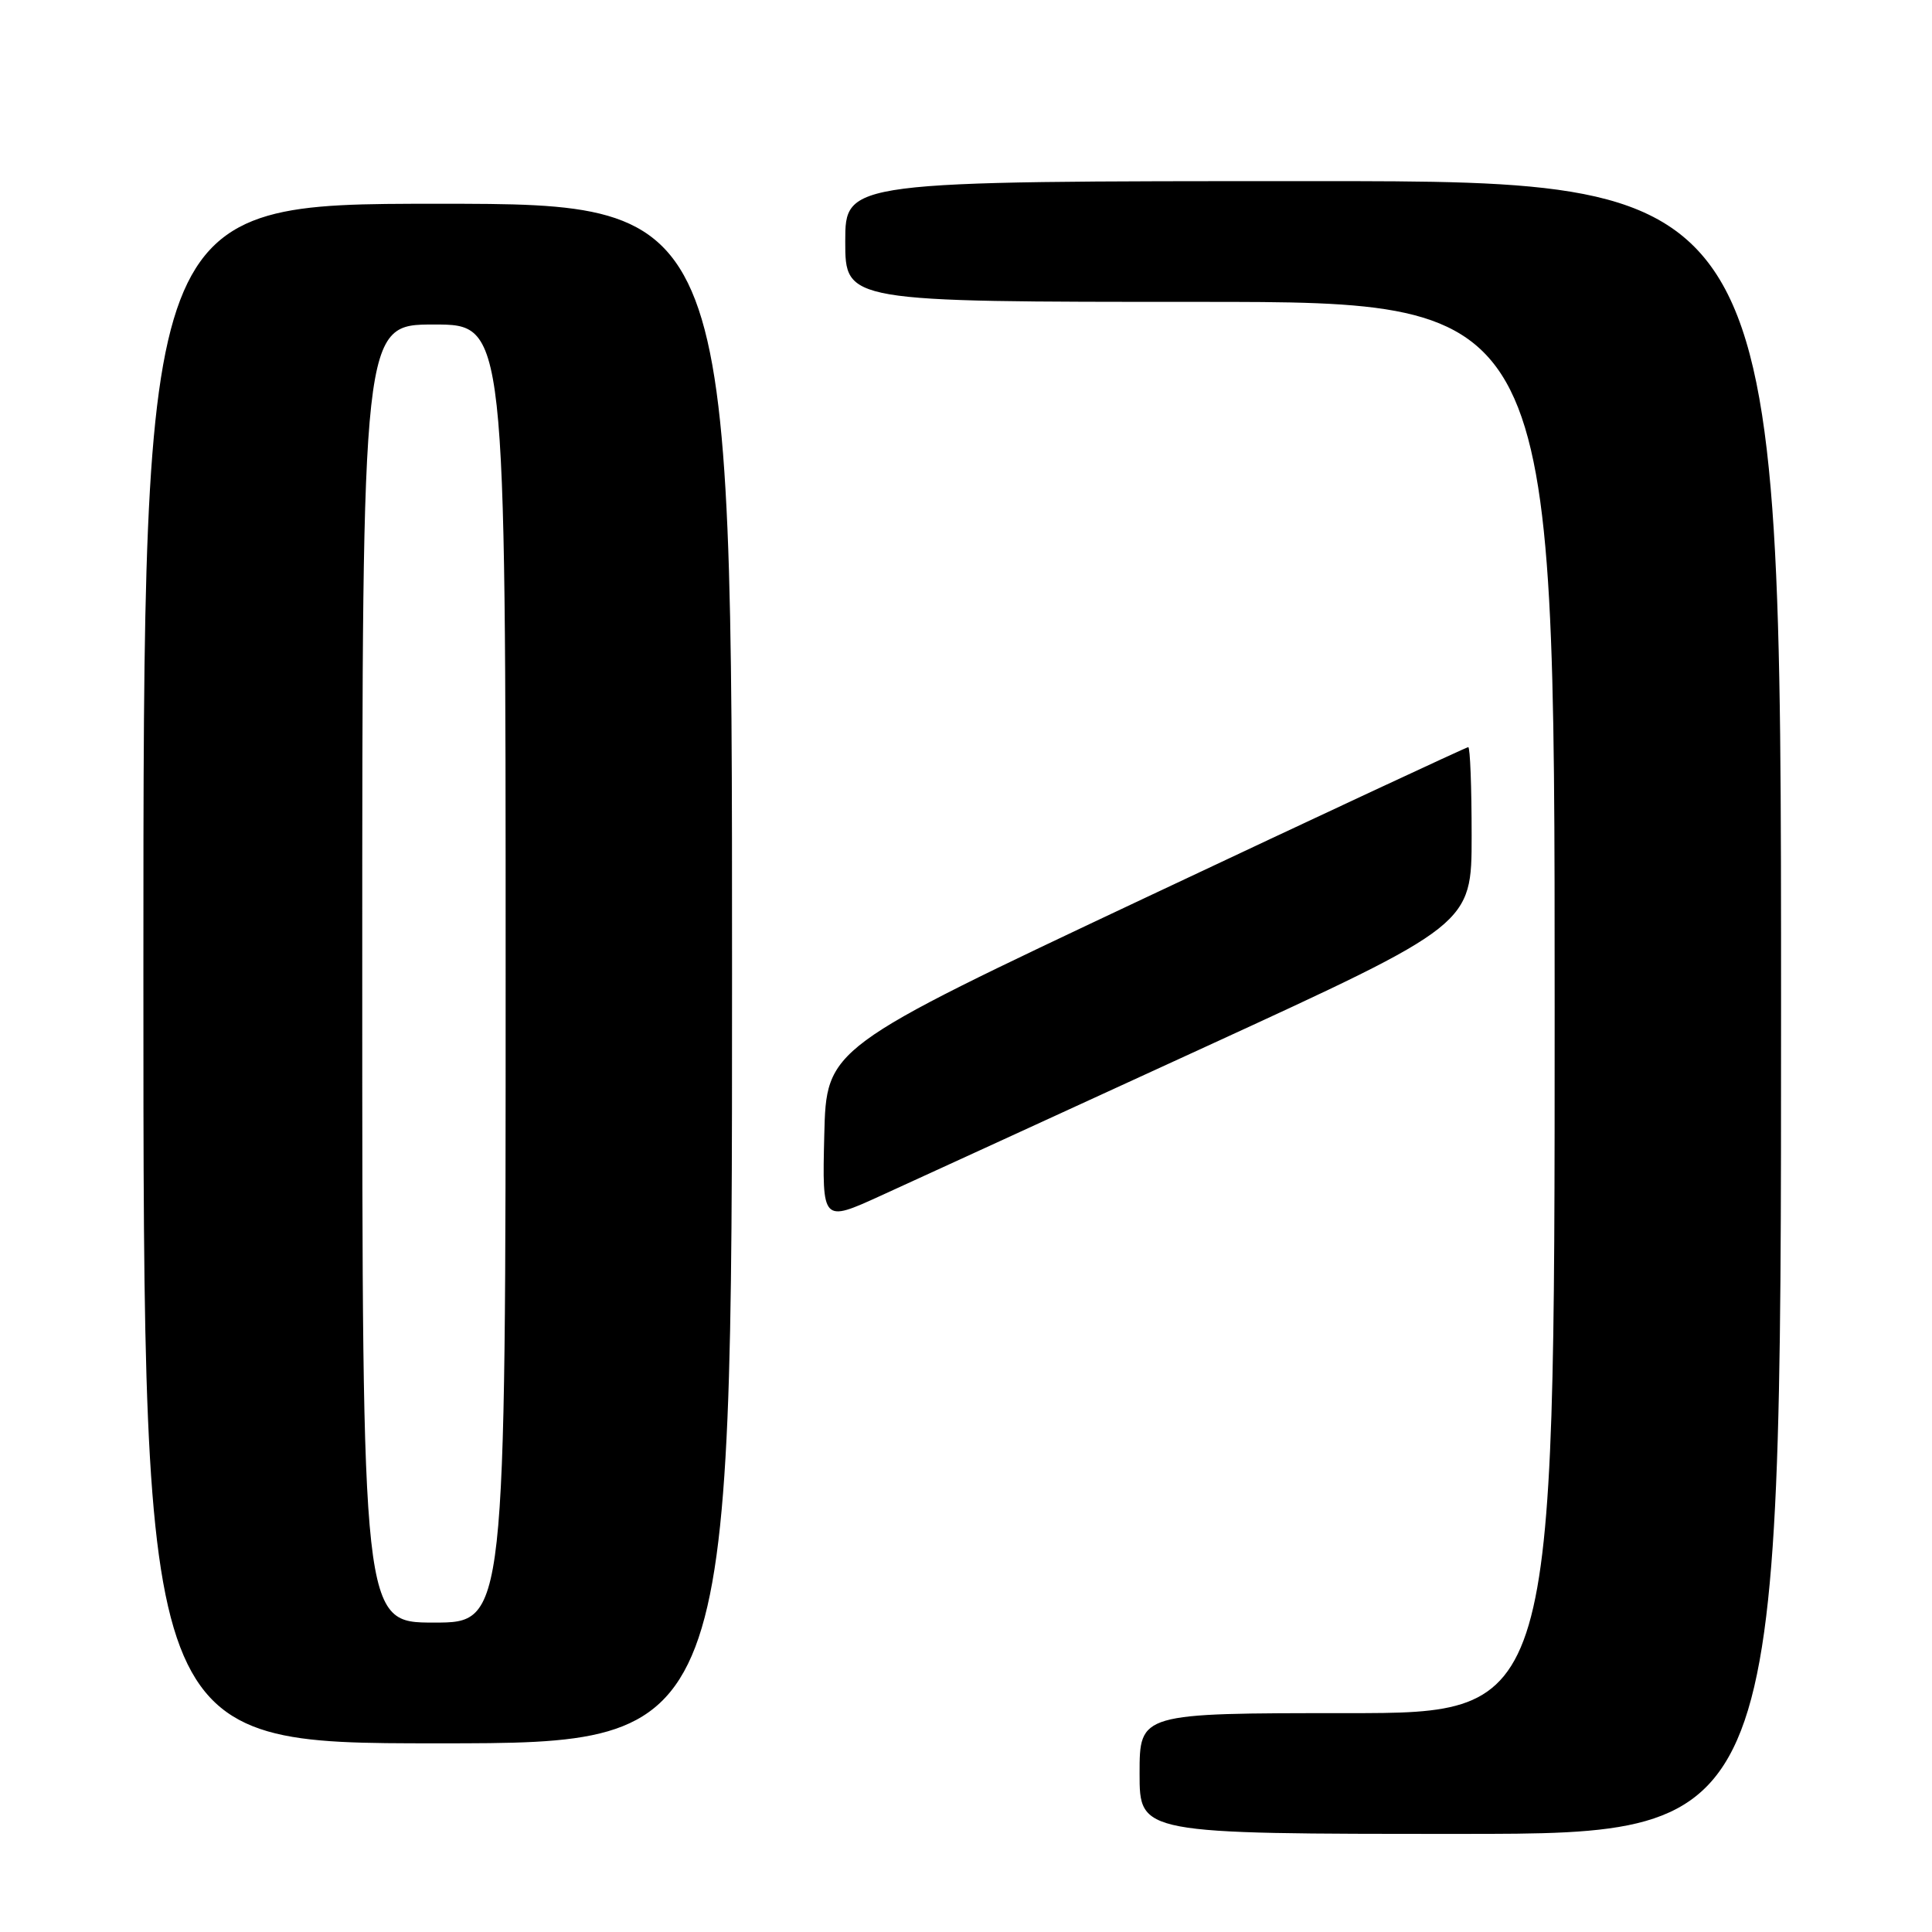 <?xml version="1.0" encoding="UTF-8" standalone="no"?>
<!DOCTYPE svg PUBLIC "-//W3C//DTD SVG 1.1//EN" "http://www.w3.org/Graphics/SVG/1.1/DTD/svg11.dtd" >
<svg xmlns="http://www.w3.org/2000/svg" xmlns:xlink="http://www.w3.org/1999/xlink" version="1.1" viewBox="0 0 256 256">
 <g >
 <path fill="currentColor"
d=" M 236.00 133.50 C 236.00 24.00 236.00 24.00 174.00 24.00 C 112.00 24.00 112.00 24.00 112.00 32.00 C 112.00 40.00 112.00 40.00 159.00 40.00 C 206.00 40.00 206.00 40.00 206.00 133.50 C 206.00 227.00 206.00 227.00 178.50 227.00 C 151.00 227.00 151.00 227.00 151.00 235.00 C 151.00 243.00 151.00 243.00 193.50 243.00 C 236.00 243.00 236.00 243.00 236.00 133.50 Z  M 97.00 129.00 C 97.00 27.00 97.00 27.00 58.00 27.00 C 19.00 27.00 19.00 27.00 19.00 129.00 C 19.00 231.00 19.00 231.00 58.00 231.00 C 97.00 231.00 97.00 231.00 97.00 129.00 Z  M 159.75 138.70 C 195.00 122.51 195.00 122.51 195.00 110.76 C 195.00 104.29 194.80 99.00 194.55 99.00 C 194.31 99.00 175.07 107.97 151.80 118.94 C 109.50 138.88 109.50 138.88 109.22 150.43 C 108.94 161.98 108.94 161.98 116.72 158.43 C 121.00 156.48 140.36 147.60 159.75 138.70 Z  M 48.00 129.00 C 48.00 43.00 48.00 43.00 57.50 43.00 C 67.00 43.00 67.00 43.00 67.00 129.00 C 67.00 215.00 67.00 215.00 57.50 215.00 C 48.00 215.00 48.00 215.00 48.00 129.00 Z "/>
</g>
</svg>